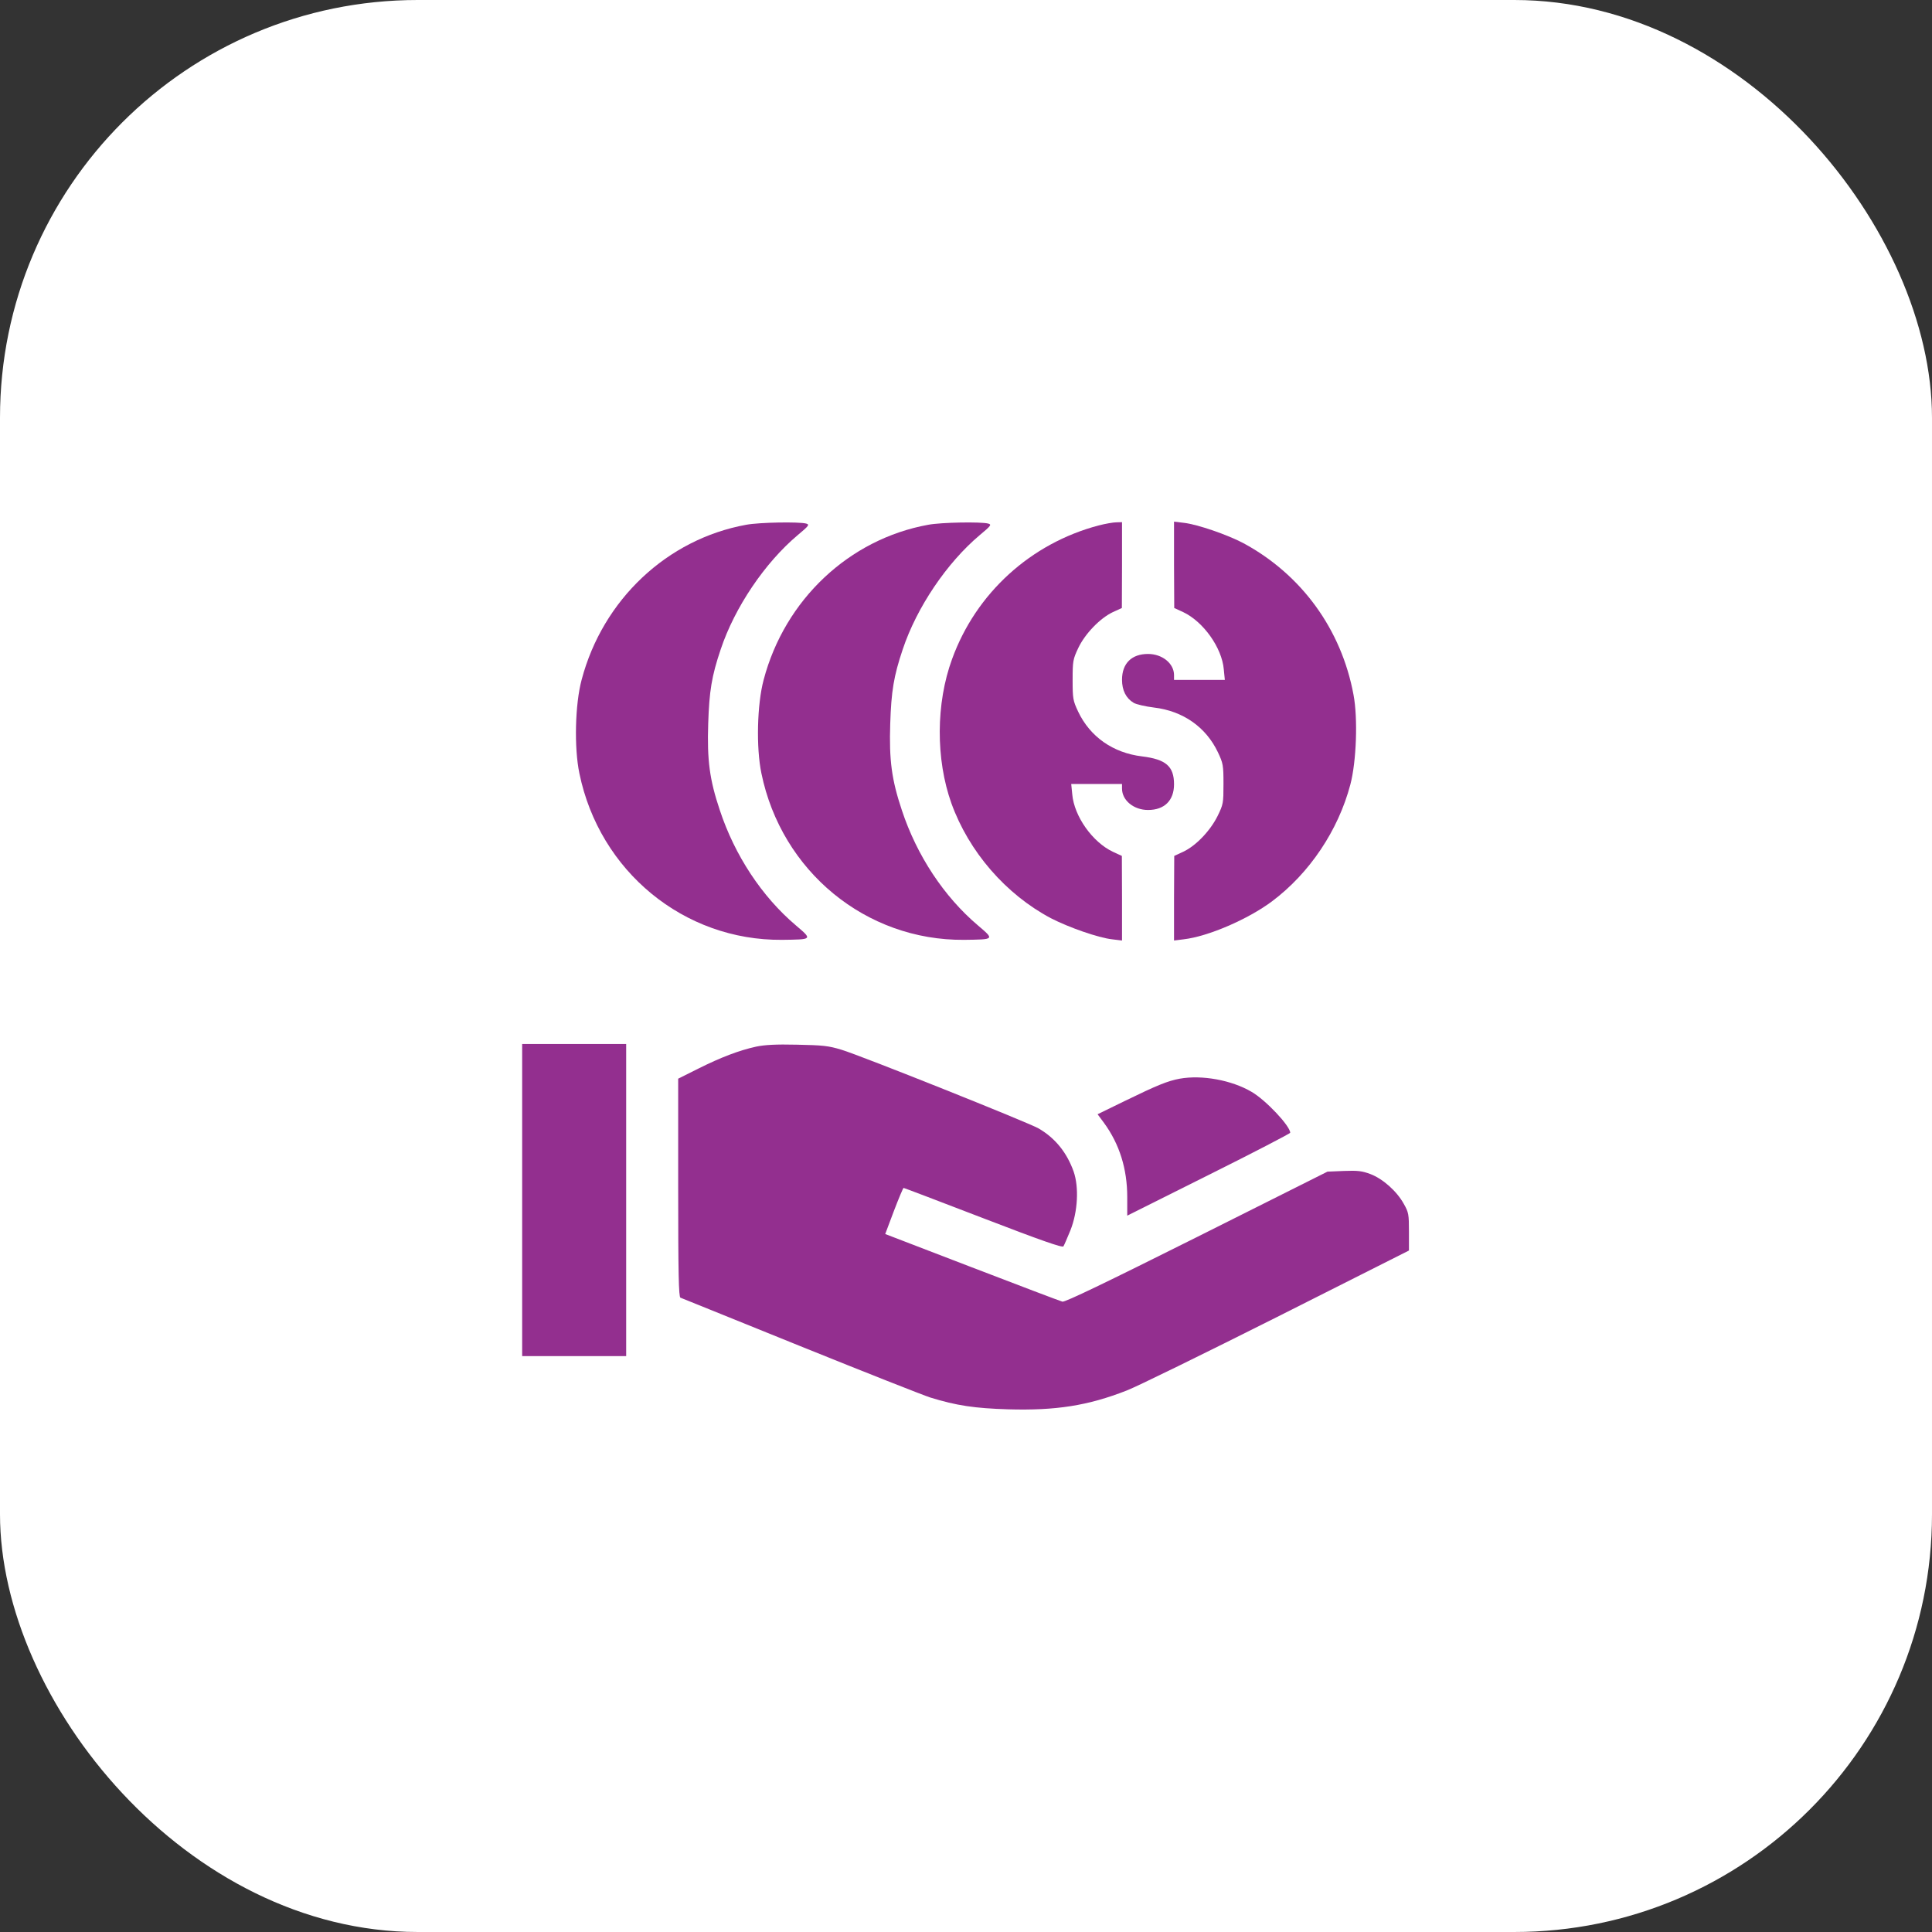 <svg width="37" height="37" viewBox="0 0 37 37" fill="none" xmlns="http://www.w3.org/2000/svg">
<rect x="0" y="0" width="37" height="37" fill="#333333" stroke="none"/>
<rect width="37" height="37" rx="8" fill="white"/>
<g clip-path="url(#clip0_310_2883)">
<path d="M14.29 10.05C12.776 10.325 11.544 11.484 11.139 13.018C11.013 13.486 10.993 14.32 11.096 14.811C11.481 16.687 13.098 18.015 14.977 17.999C15.565 17.992 15.562 17.995 15.243 17.723C14.592 17.172 14.071 16.382 13.785 15.515C13.589 14.931 13.54 14.559 13.563 13.858C13.583 13.237 13.629 12.948 13.802 12.437C14.071 11.63 14.649 10.777 15.276 10.249C15.495 10.066 15.508 10.046 15.439 10.027C15.303 9.99 14.539 10.003 14.29 10.05Z" fill="#932F8F"/>
<path d="M17.776 10.05C16.262 10.325 15.03 11.484 14.625 13.018C14.499 13.486 14.479 14.32 14.582 14.811C14.967 16.687 16.584 18.015 18.463 17.999C19.051 17.992 19.048 17.995 18.729 17.723C18.078 17.172 17.557 16.382 17.271 15.515C17.076 14.931 17.026 14.559 17.049 13.858C17.069 13.237 17.116 12.948 17.288 12.437C17.557 11.63 18.135 10.777 18.762 10.249C18.982 10.066 18.995 10.046 18.925 10.027C18.789 9.99 18.025 10.003 17.776 10.05Z" fill="#932F8F"/>
<path d="M21.04 10.063C19.742 10.405 18.692 11.358 18.234 12.62C17.922 13.47 17.919 14.542 18.221 15.386C18.556 16.312 19.26 17.125 20.124 17.584C20.466 17.76 21.03 17.959 21.299 17.989L21.488 18.012V17.202L21.485 16.392L21.312 16.312C20.924 16.129 20.572 15.635 20.535 15.213L20.515 15.014H21.003H21.488V15.103C21.488 15.329 21.714 15.512 21.986 15.512C22.302 15.512 22.484 15.329 22.484 15.02C22.484 14.675 22.328 14.542 21.873 14.486C21.316 14.419 20.877 14.111 20.648 13.629C20.549 13.417 20.542 13.383 20.542 13.021C20.542 12.66 20.549 12.626 20.648 12.414C20.778 12.138 21.067 11.839 21.312 11.723L21.485 11.644L21.488 10.82V10L21.382 10.003C21.322 10.003 21.166 10.03 21.04 10.063Z" fill="#932F8F"/>
<path d="M22.484 10.817L22.488 11.644L22.66 11.723C23.046 11.906 23.401 12.404 23.437 12.819L23.457 13.021H22.969H22.484V12.929C22.484 12.706 22.259 12.524 21.986 12.524C21.671 12.524 21.488 12.706 21.488 13.018C21.488 13.221 21.565 13.373 21.711 13.46C21.761 13.49 21.936 13.53 22.099 13.55C22.657 13.616 23.095 13.925 23.324 14.406C23.424 14.619 23.431 14.652 23.431 15.014C23.431 15.382 23.427 15.405 23.318 15.628C23.178 15.91 22.903 16.199 22.66 16.312L22.488 16.392L22.484 17.202V18.012L22.667 17.989C23.135 17.936 23.902 17.604 24.36 17.262C25.078 16.724 25.629 15.904 25.861 15.024C25.977 14.585 26.007 13.755 25.921 13.304C25.689 12.052 24.925 11.003 23.812 10.402C23.51 10.242 22.936 10.043 22.674 10.013L22.484 9.99V10.817Z" fill="#932F8F"/>
<path d="M10 22.982V25.971H10.996H11.992V22.982V19.994H10.996H10V22.982Z" fill="#932F8F"/>
<path d="M14.482 20.044C14.15 20.117 13.805 20.25 13.38 20.462L12.988 20.658V22.747C12.988 24.387 12.998 24.838 13.031 24.852C13.051 24.858 14.087 25.28 15.329 25.781C16.571 26.283 17.69 26.724 17.816 26.764C18.321 26.92 18.666 26.97 19.303 26.99C20.22 27.017 20.837 26.92 21.575 26.631C21.767 26.558 23.059 25.924 24.453 25.224L26.983 23.949V23.59C26.983 23.255 26.977 23.218 26.884 23.055C26.751 22.813 26.482 22.574 26.243 22.484C26.084 22.425 26.004 22.415 25.738 22.425L25.423 22.438L22.919 23.693C21.173 24.566 20.396 24.941 20.346 24.928C20.306 24.918 19.529 24.623 18.613 24.271L16.953 23.633L17.119 23.192C17.212 22.949 17.295 22.75 17.305 22.75C17.315 22.75 18.002 23.012 18.832 23.331C19.944 23.759 20.346 23.899 20.366 23.869C20.379 23.849 20.439 23.71 20.499 23.564C20.642 23.205 20.665 22.737 20.562 22.438C20.432 22.073 20.21 21.797 19.891 21.611C19.695 21.498 16.481 20.213 16.116 20.104C15.864 20.027 15.757 20.017 15.263 20.007C14.854 19.997 14.639 20.011 14.482 20.044Z" fill="#932F8F"/>
<path d="M22.594 20.658C22.361 20.701 22.159 20.784 21.545 21.083L21.02 21.339L21.143 21.505C21.439 21.91 21.588 22.385 21.588 22.926V23.281L23.148 22.501C24.008 22.073 24.709 21.707 24.709 21.694C24.709 21.565 24.241 21.067 23.969 20.91C23.587 20.685 23.019 20.582 22.594 20.658Z" fill="#932F8F"/>
</g>
<defs>
<clipPath id="clip0_310_2883">
<rect width="17" height="17" fill="white" transform="translate(10 10)"/>
</clipPath>
</defs>
</svg>
